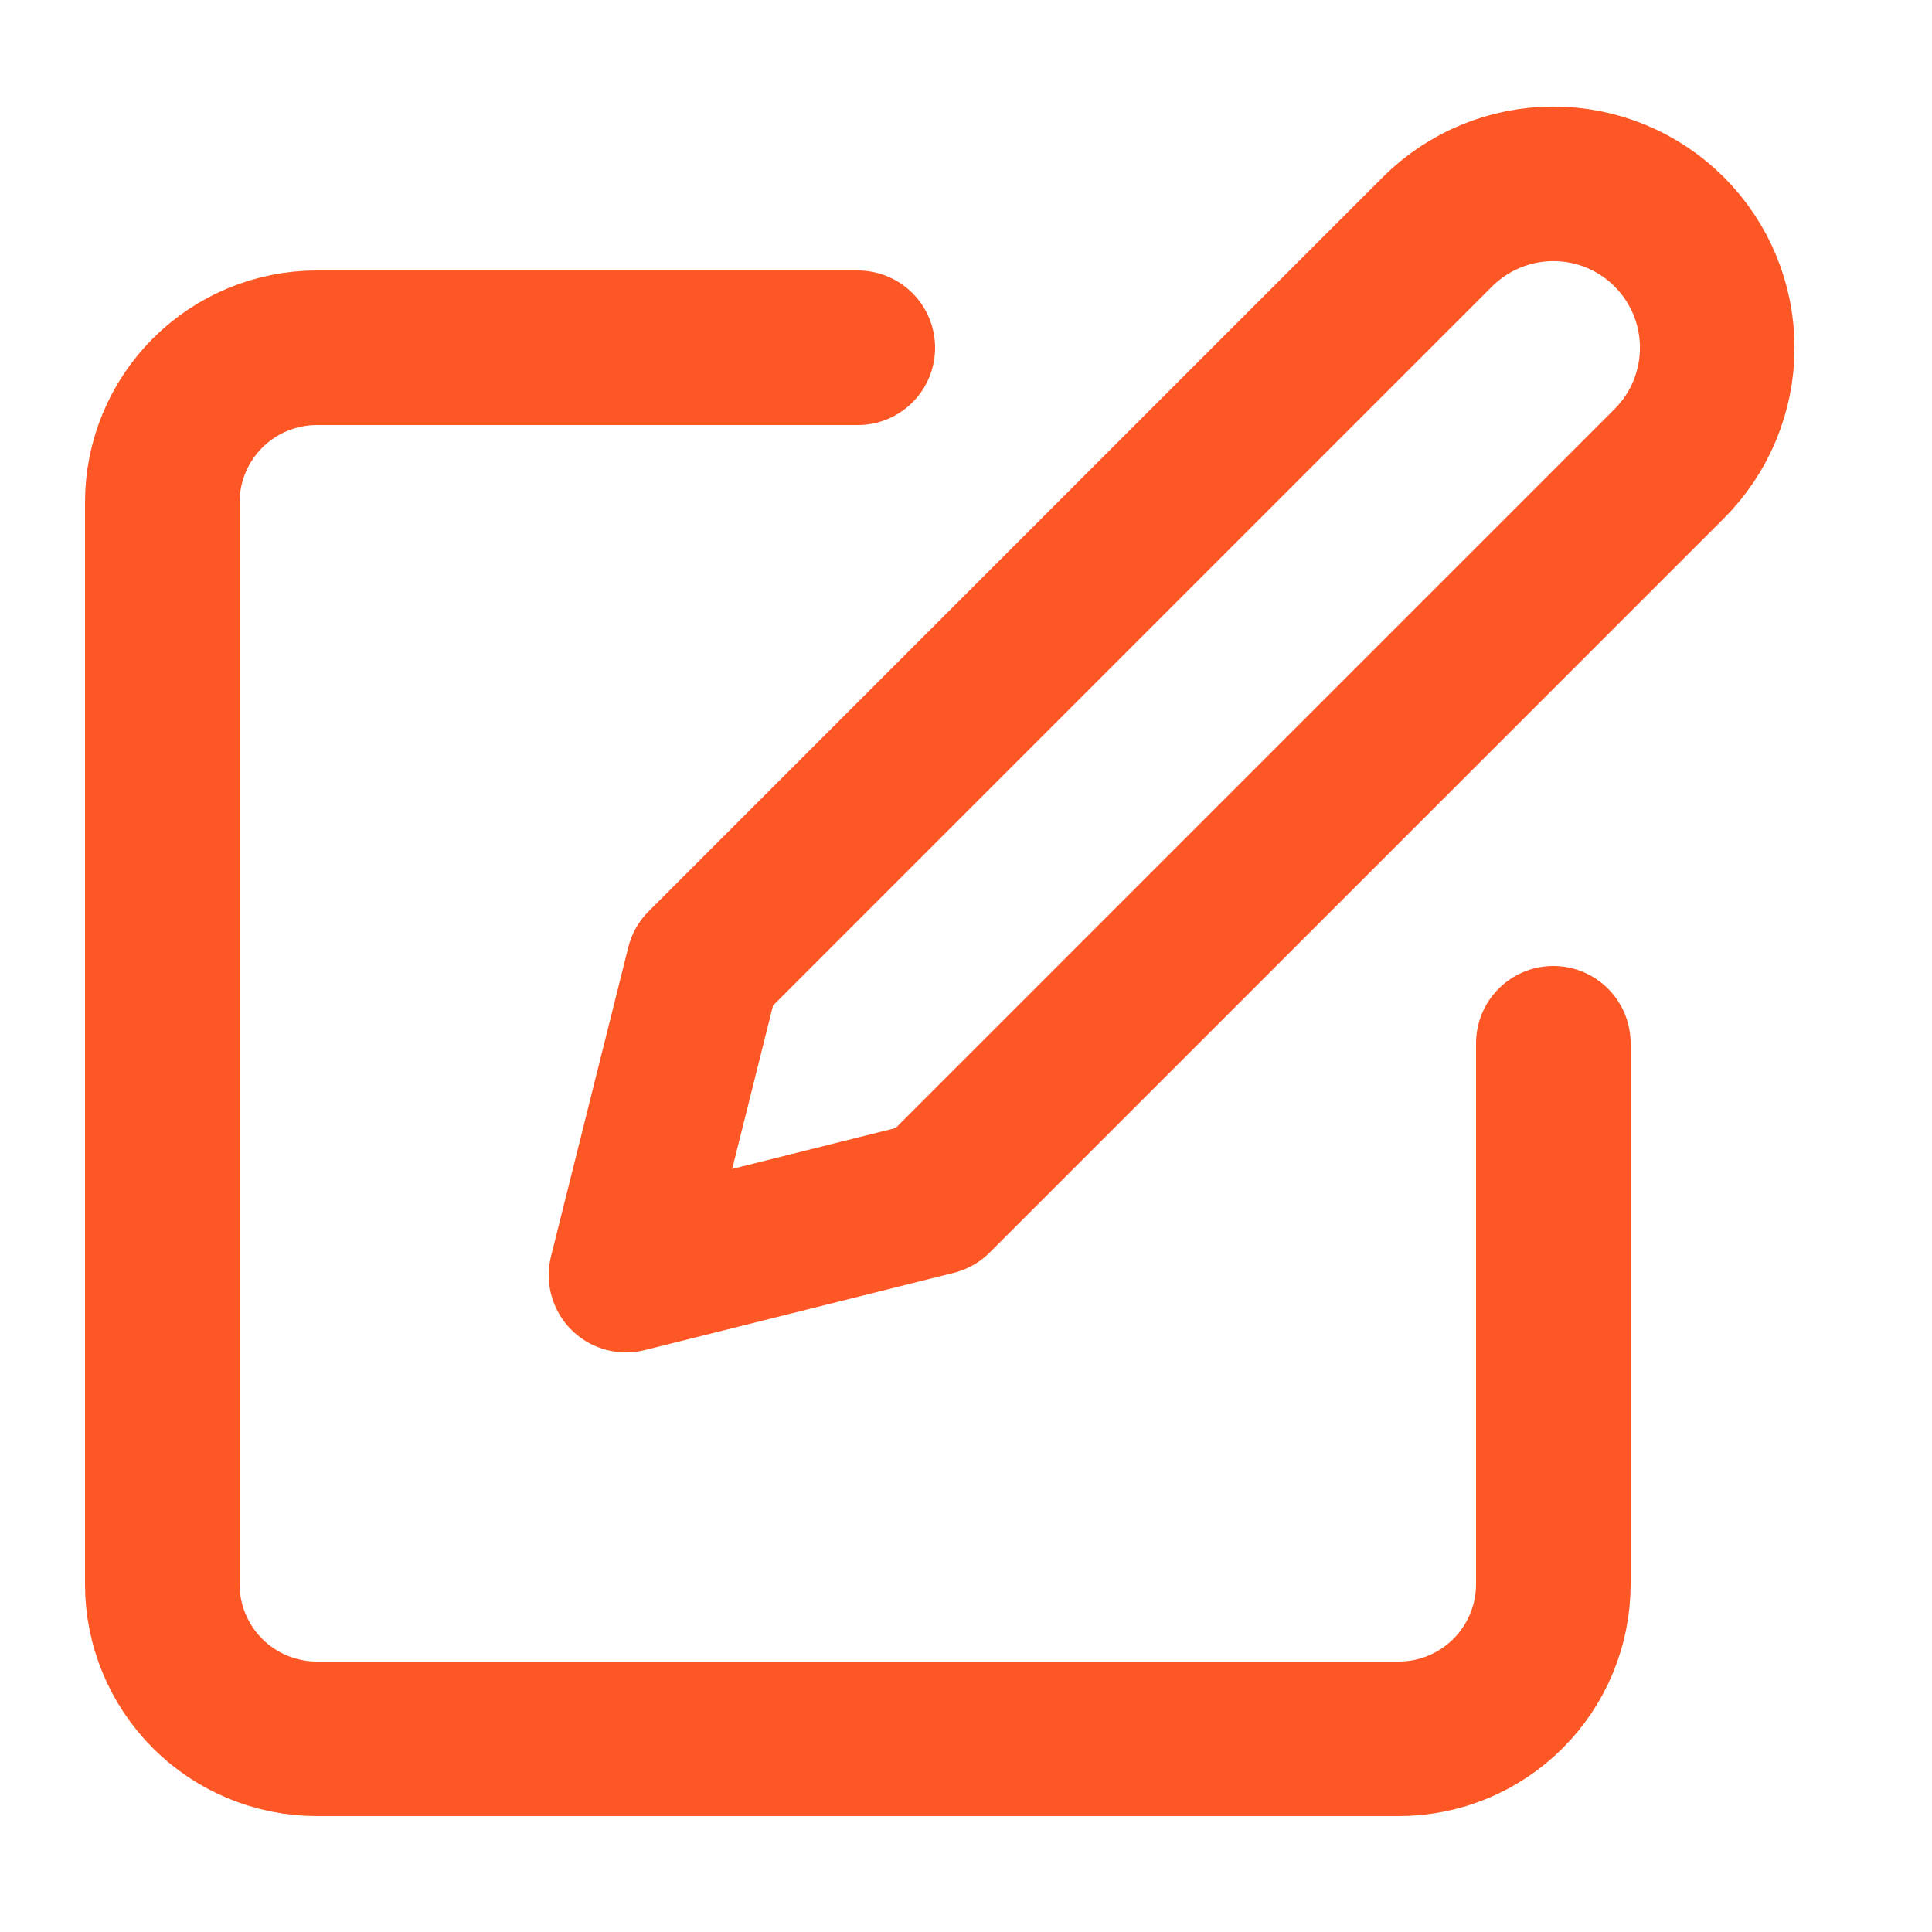 <svg width="25" height="25" viewBox="0 0 25 25" fill="none" xmlns="http://www.w3.org/2000/svg">
<path d="M11.1 4.5H4.1C3.57 4.5 3.061 4.711 2.686 5.086C2.311 5.461 2.1 5.97 2.1 6.5V20.5C2.1 21.03 2.311 21.539 2.686 21.914C3.061 22.289 3.57 22.5 4.1 22.5H18.1C18.631 22.5 19.139 22.289 19.514 21.914C19.889 21.539 20.1 21.03 20.1 20.5V13.5" stroke="#FD5725" stroke-width="2" stroke-linecap="round" stroke-linejoin="round"/>
<path d="M18.6 3C18.998 2.602 19.538 2.379 20.1 2.379C20.663 2.379 21.202 2.602 21.6 3C21.998 3.398 22.221 3.937 22.221 4.5C22.221 5.063 21.998 5.602 21.6 6L12.1 15.5L8.1 16.5L9.1 12.5L18.6 3Z" stroke="#FD5725" stroke-width="2" stroke-linecap="round" stroke-linejoin="round"/>
</svg>
